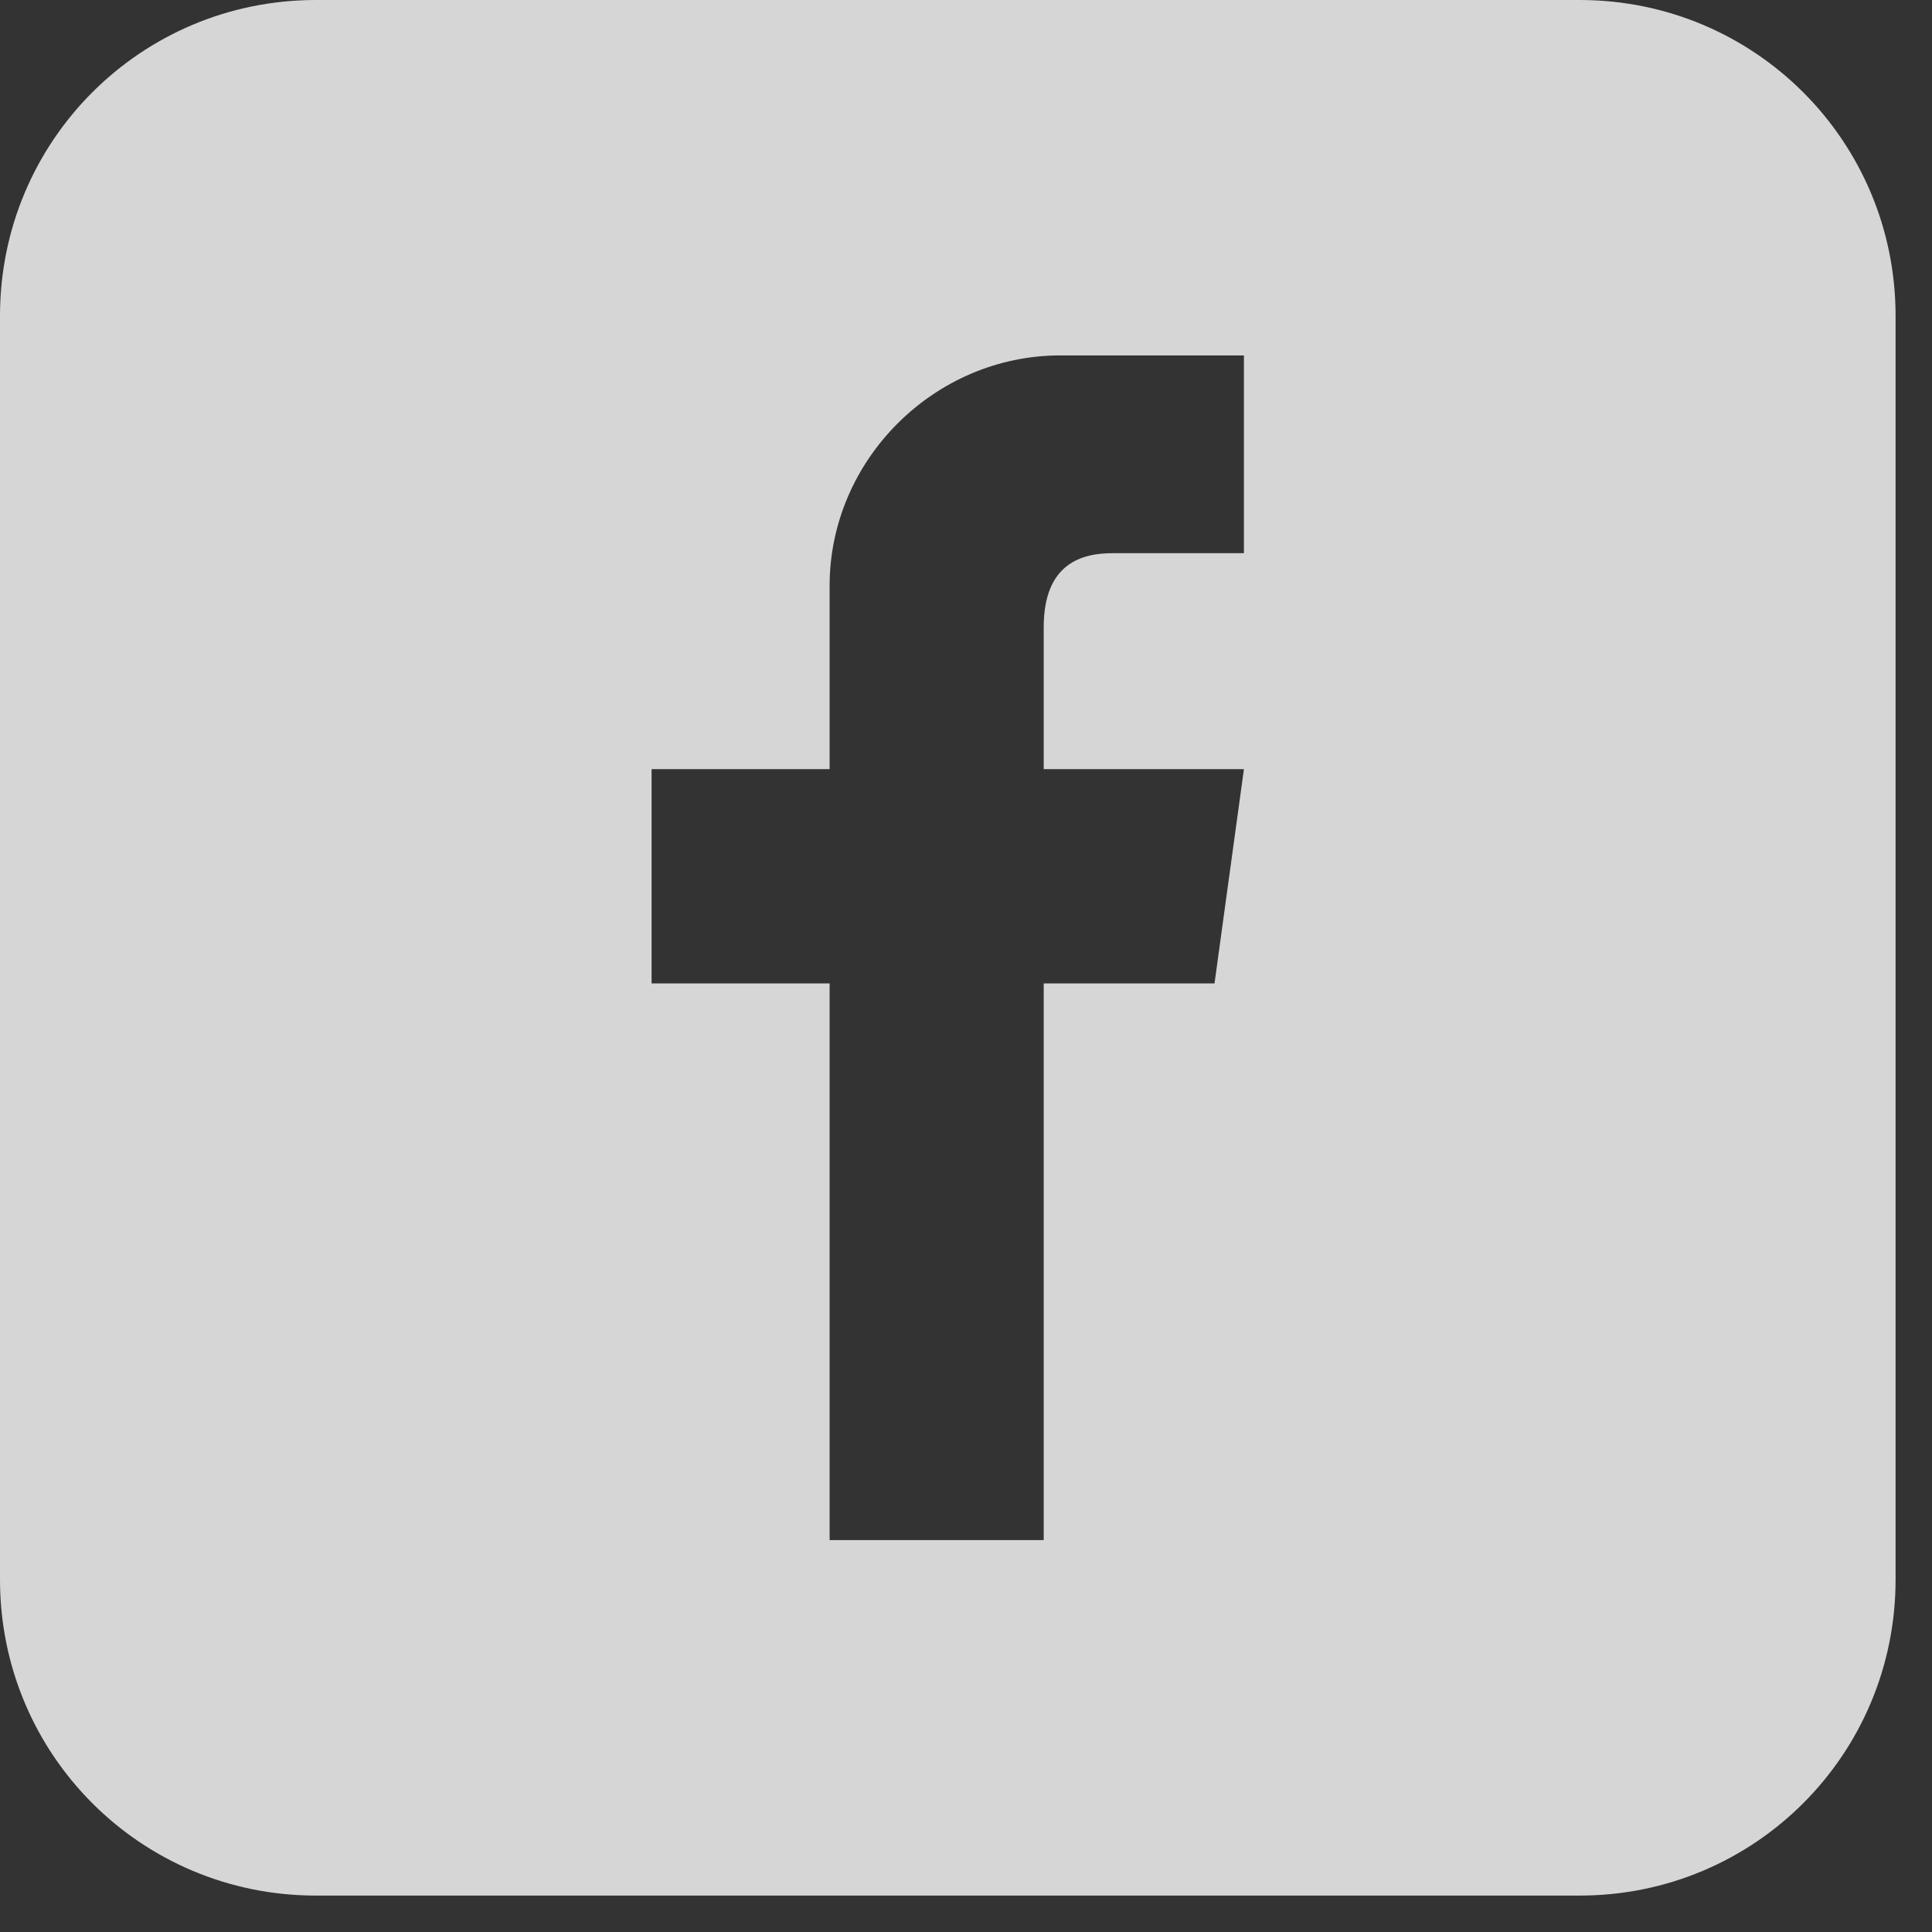 <svg width="27" height="27" viewBox="0 0 27 27" fill="none" xmlns="http://www.w3.org/2000/svg">
<rect x="0" y="0" width="27" height="27" fill="#333333" stroke="none"/>
<g clip-path="url(#clip0)">
<path opacity="0.8" d="M4.415 0C1.969 0 0 1.969 0 4.415V22.075C0 24.521 1.969 26.491 4.415 26.491H22.076C24.521 26.491 26.491 24.521 26.491 22.075V4.415C26.491 1.969 24.521 0 22.076 0H4.415ZM14.817 4.967H17.384V7.731H15.546C15.129 7.731 14.586 7.866 14.586 8.766V10.749H17.384L16.973 13.743H14.586V21.523H11.594V13.743H9.106V10.749H11.594V8.186C11.594 6.426 13.057 4.967 14.817 4.967Z" fill="white"/>
</g>
<defs>
<clipPath id="clip0">
<rect width="26.491" height="26.491" fill="white"/>
</clipPath>
</defs>
</svg>
